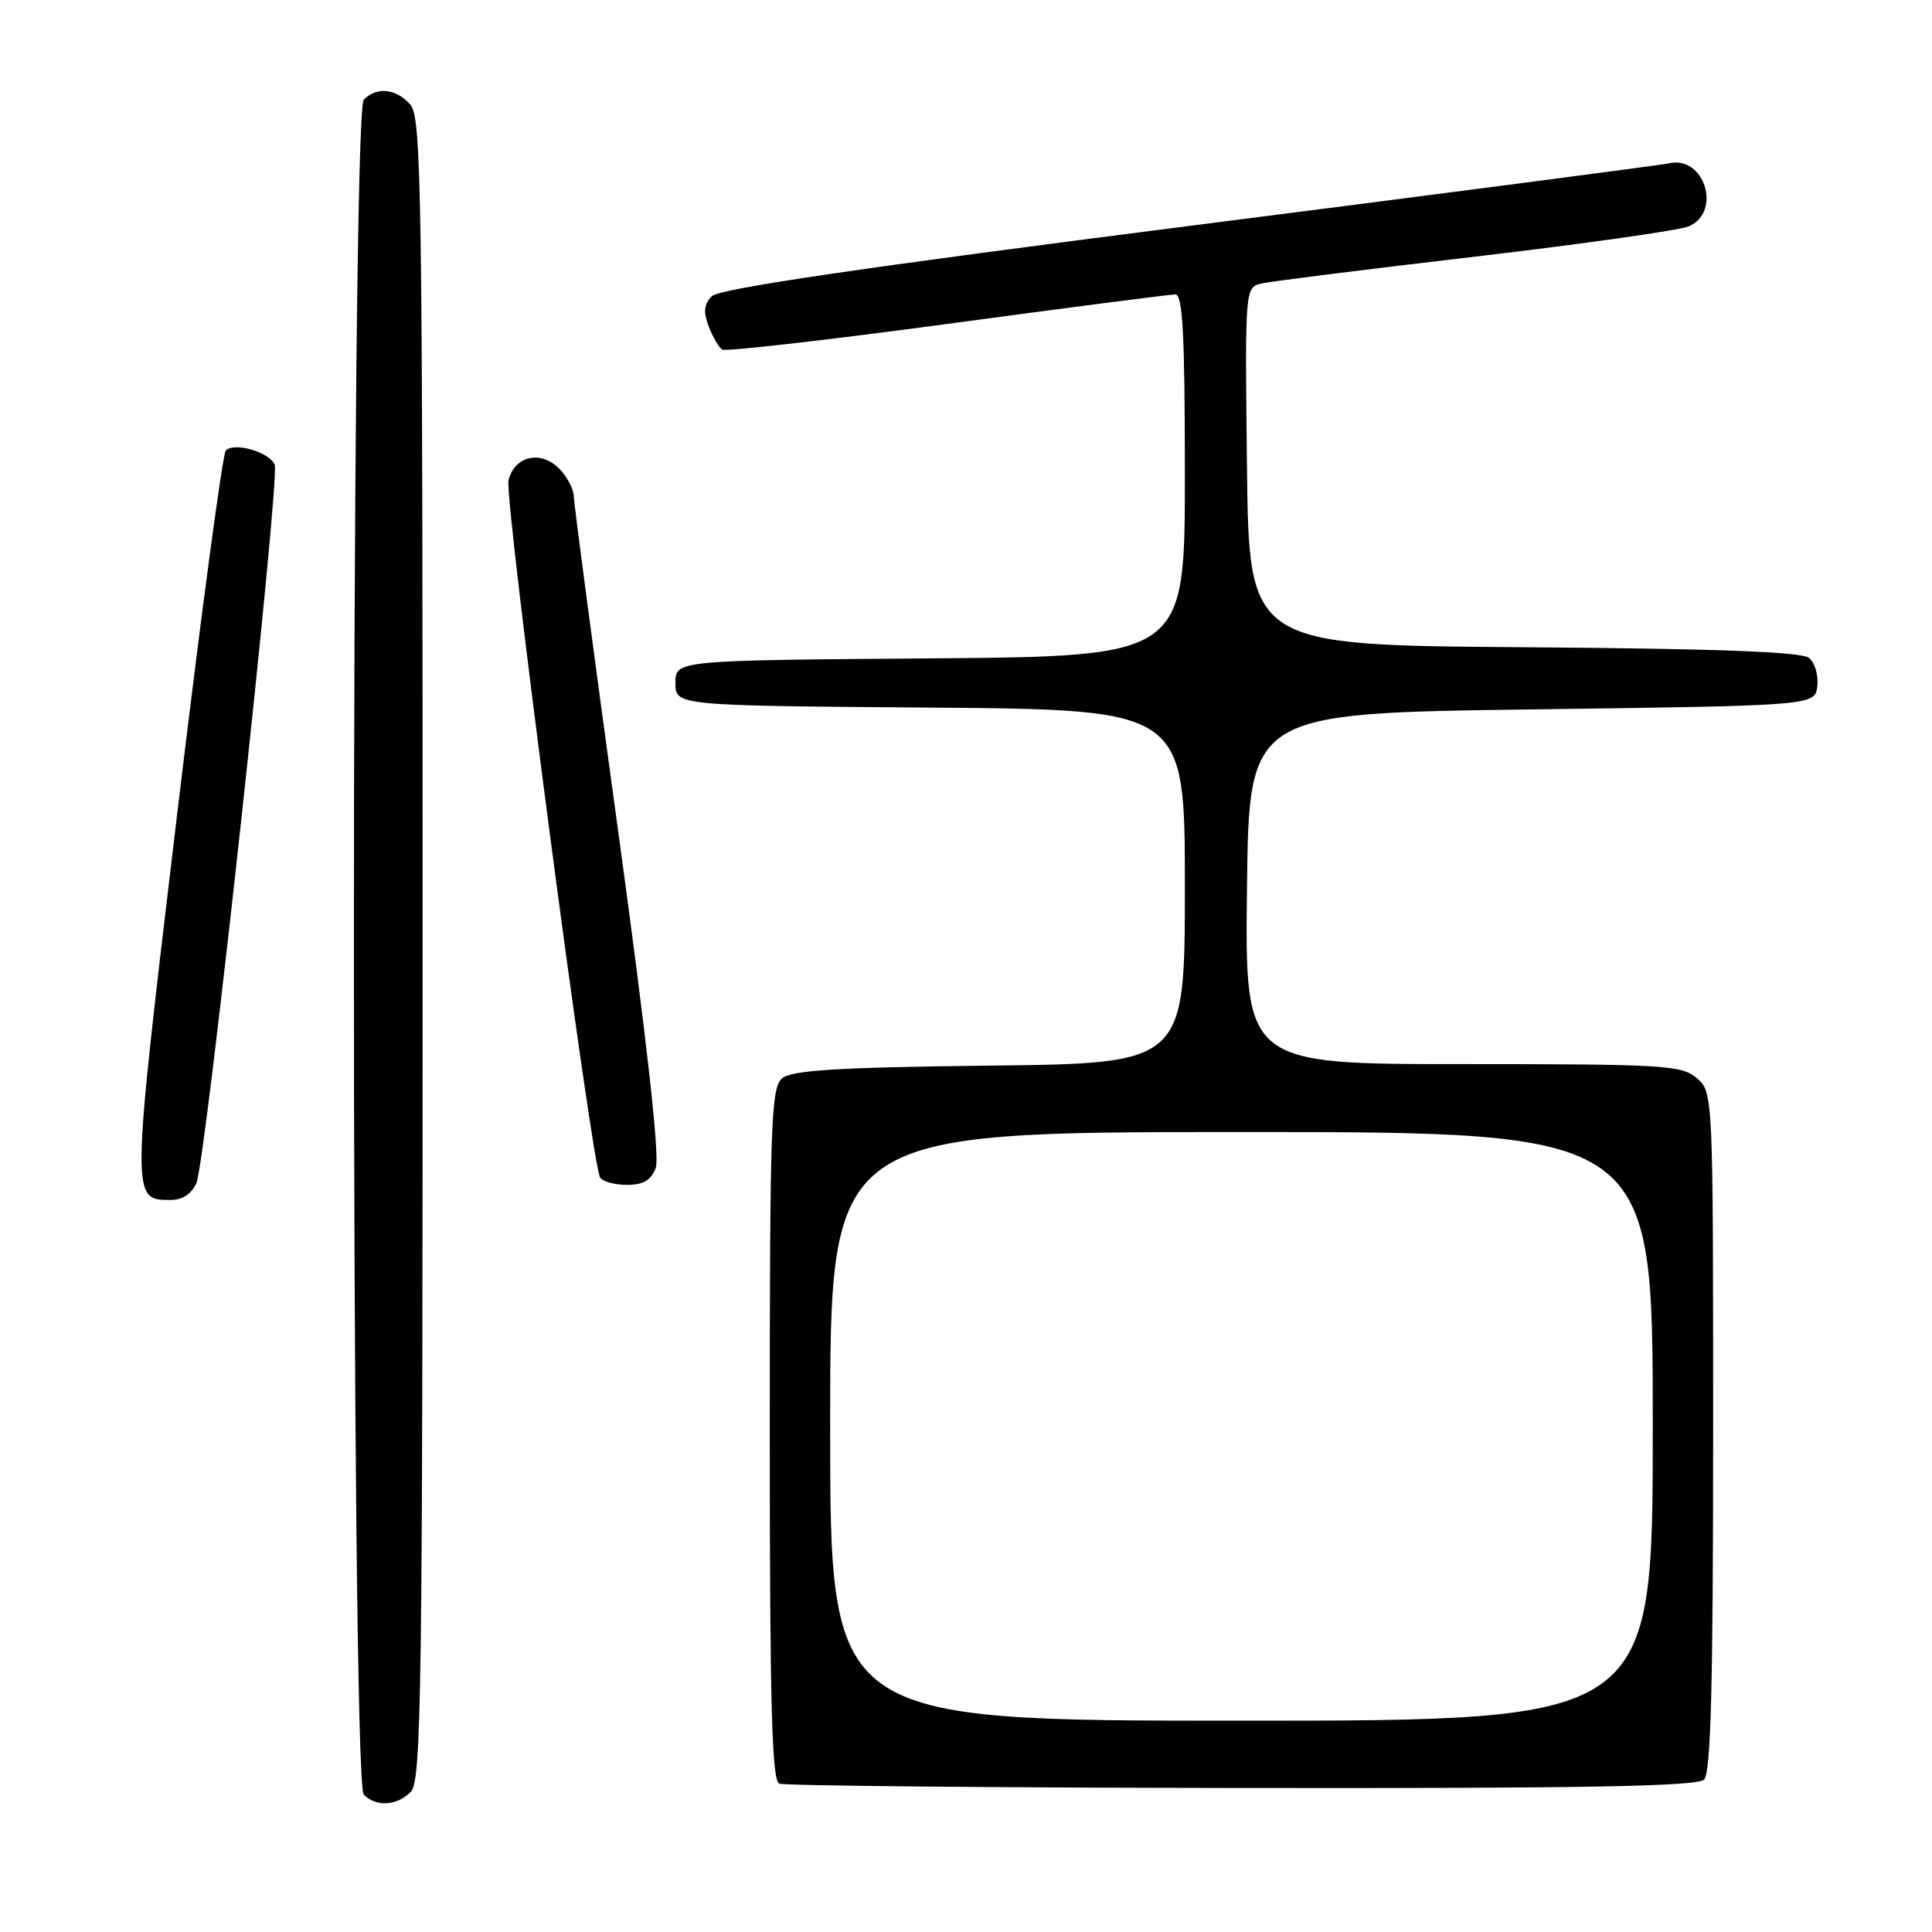 <?xml version="1.0" encoding="UTF-8" standalone="no"?>
<!DOCTYPE svg PUBLIC "-//W3C//DTD SVG 1.1//EN" "http://www.w3.org/Graphics/SVG/1.1/DTD/svg11.dtd" >
<svg xmlns="http://www.w3.org/2000/svg" xmlns:xlink="http://www.w3.org/1999/xlink" version="1.1" viewBox="0 0 256 256">
 <g >
 <path fill="currentColor"
d=" M 54.43 237.43 C 55.84 236.02 56.00 224.51 56.00 125.76 C 56.00 24.71 55.86 15.51 54.35 13.83 C 52.44 11.72 49.93 11.47 48.20 13.20 C 46.46 14.94 46.46 236.06 48.20 237.80 C 49.86 239.46 52.56 239.30 54.43 237.43 Z  M 225.80 235.80 C 226.70 234.90 227.00 223.28 227.00 189.67 C 227.00 144.92 226.99 144.73 224.85 142.87 C 222.85 141.14 220.57 141.00 193.83 141.00 C 164.96 141.00 164.96 141.00 165.23 117.75 C 165.50 94.50 165.50 94.50 203.00 94.00 C 240.50 93.50 240.50 93.50 240.80 90.91 C 240.97 89.49 240.48 87.81 239.71 87.18 C 238.74 86.37 227.57 85.95 201.91 85.76 C 165.50 85.50 165.50 85.50 165.23 61.77 C 164.96 38.05 164.96 38.05 167.23 37.55 C 168.48 37.27 181.20 35.67 195.50 34.00 C 209.80 32.32 222.51 30.52 223.75 30.00 C 228.23 28.10 225.83 20.51 221.11 21.65 C 220.22 21.86 191.66 25.59 157.63 29.93 C 114.29 35.46 95.33 38.25 94.33 39.24 C 93.28 40.30 93.17 41.31 93.90 43.23 C 94.44 44.65 95.25 46.04 95.70 46.32 C 96.16 46.60 109.57 45.07 125.52 42.92 C 141.46 40.77 155.06 39.01 155.75 39.01 C 156.72 39.00 157.00 44.46 157.00 62.99 C 157.00 86.97 157.00 86.97 123.25 87.24 C 89.50 87.50 89.50 87.50 89.50 90.50 C 89.50 93.50 89.50 93.50 123.25 93.76 C 157.00 94.03 157.00 94.03 157.00 117.47 C 157.00 140.91 157.00 140.91 131.15 141.20 C 111.06 141.43 104.94 141.81 103.65 142.87 C 102.16 144.11 102.00 148.69 102.00 190.04 C 102.00 225.74 102.28 235.94 103.25 236.34 C 103.94 236.62 131.52 236.88 164.55 236.92 C 210.01 236.98 224.89 236.71 225.80 235.80 Z  M 26.03 156.75 C 27.27 153.90 37.12 63.49 36.40 61.59 C 35.75 59.92 31.05 58.54 29.92 59.69 C 29.49 60.14 26.57 81.98 23.43 108.24 C 17.33 159.36 17.34 159.00 22.64 159.00 C 24.17 159.00 25.40 158.18 26.03 156.75 Z  M 86.89 154.75 C 87.44 153.28 85.71 137.80 81.89 110.00 C 78.68 86.62 76.04 66.71 76.03 65.75 C 76.01 64.79 75.13 63.13 74.07 62.07 C 71.62 59.62 68.18 60.42 67.38 63.63 C 66.78 66.00 78.37 154.17 79.52 156.03 C 79.85 156.56 81.45 157.00 83.08 157.00 C 85.24 157.00 86.28 156.39 86.89 154.75 Z  M 110.00 189.00 C 110.00 150.00 110.00 150.00 164.50 150.00 C 219.00 150.00 219.00 150.00 219.00 189.00 C 219.00 228.00 219.00 228.00 164.50 228.00 C 110.00 228.00 110.00 228.00 110.00 189.00 Z "/>
</g>
</svg>